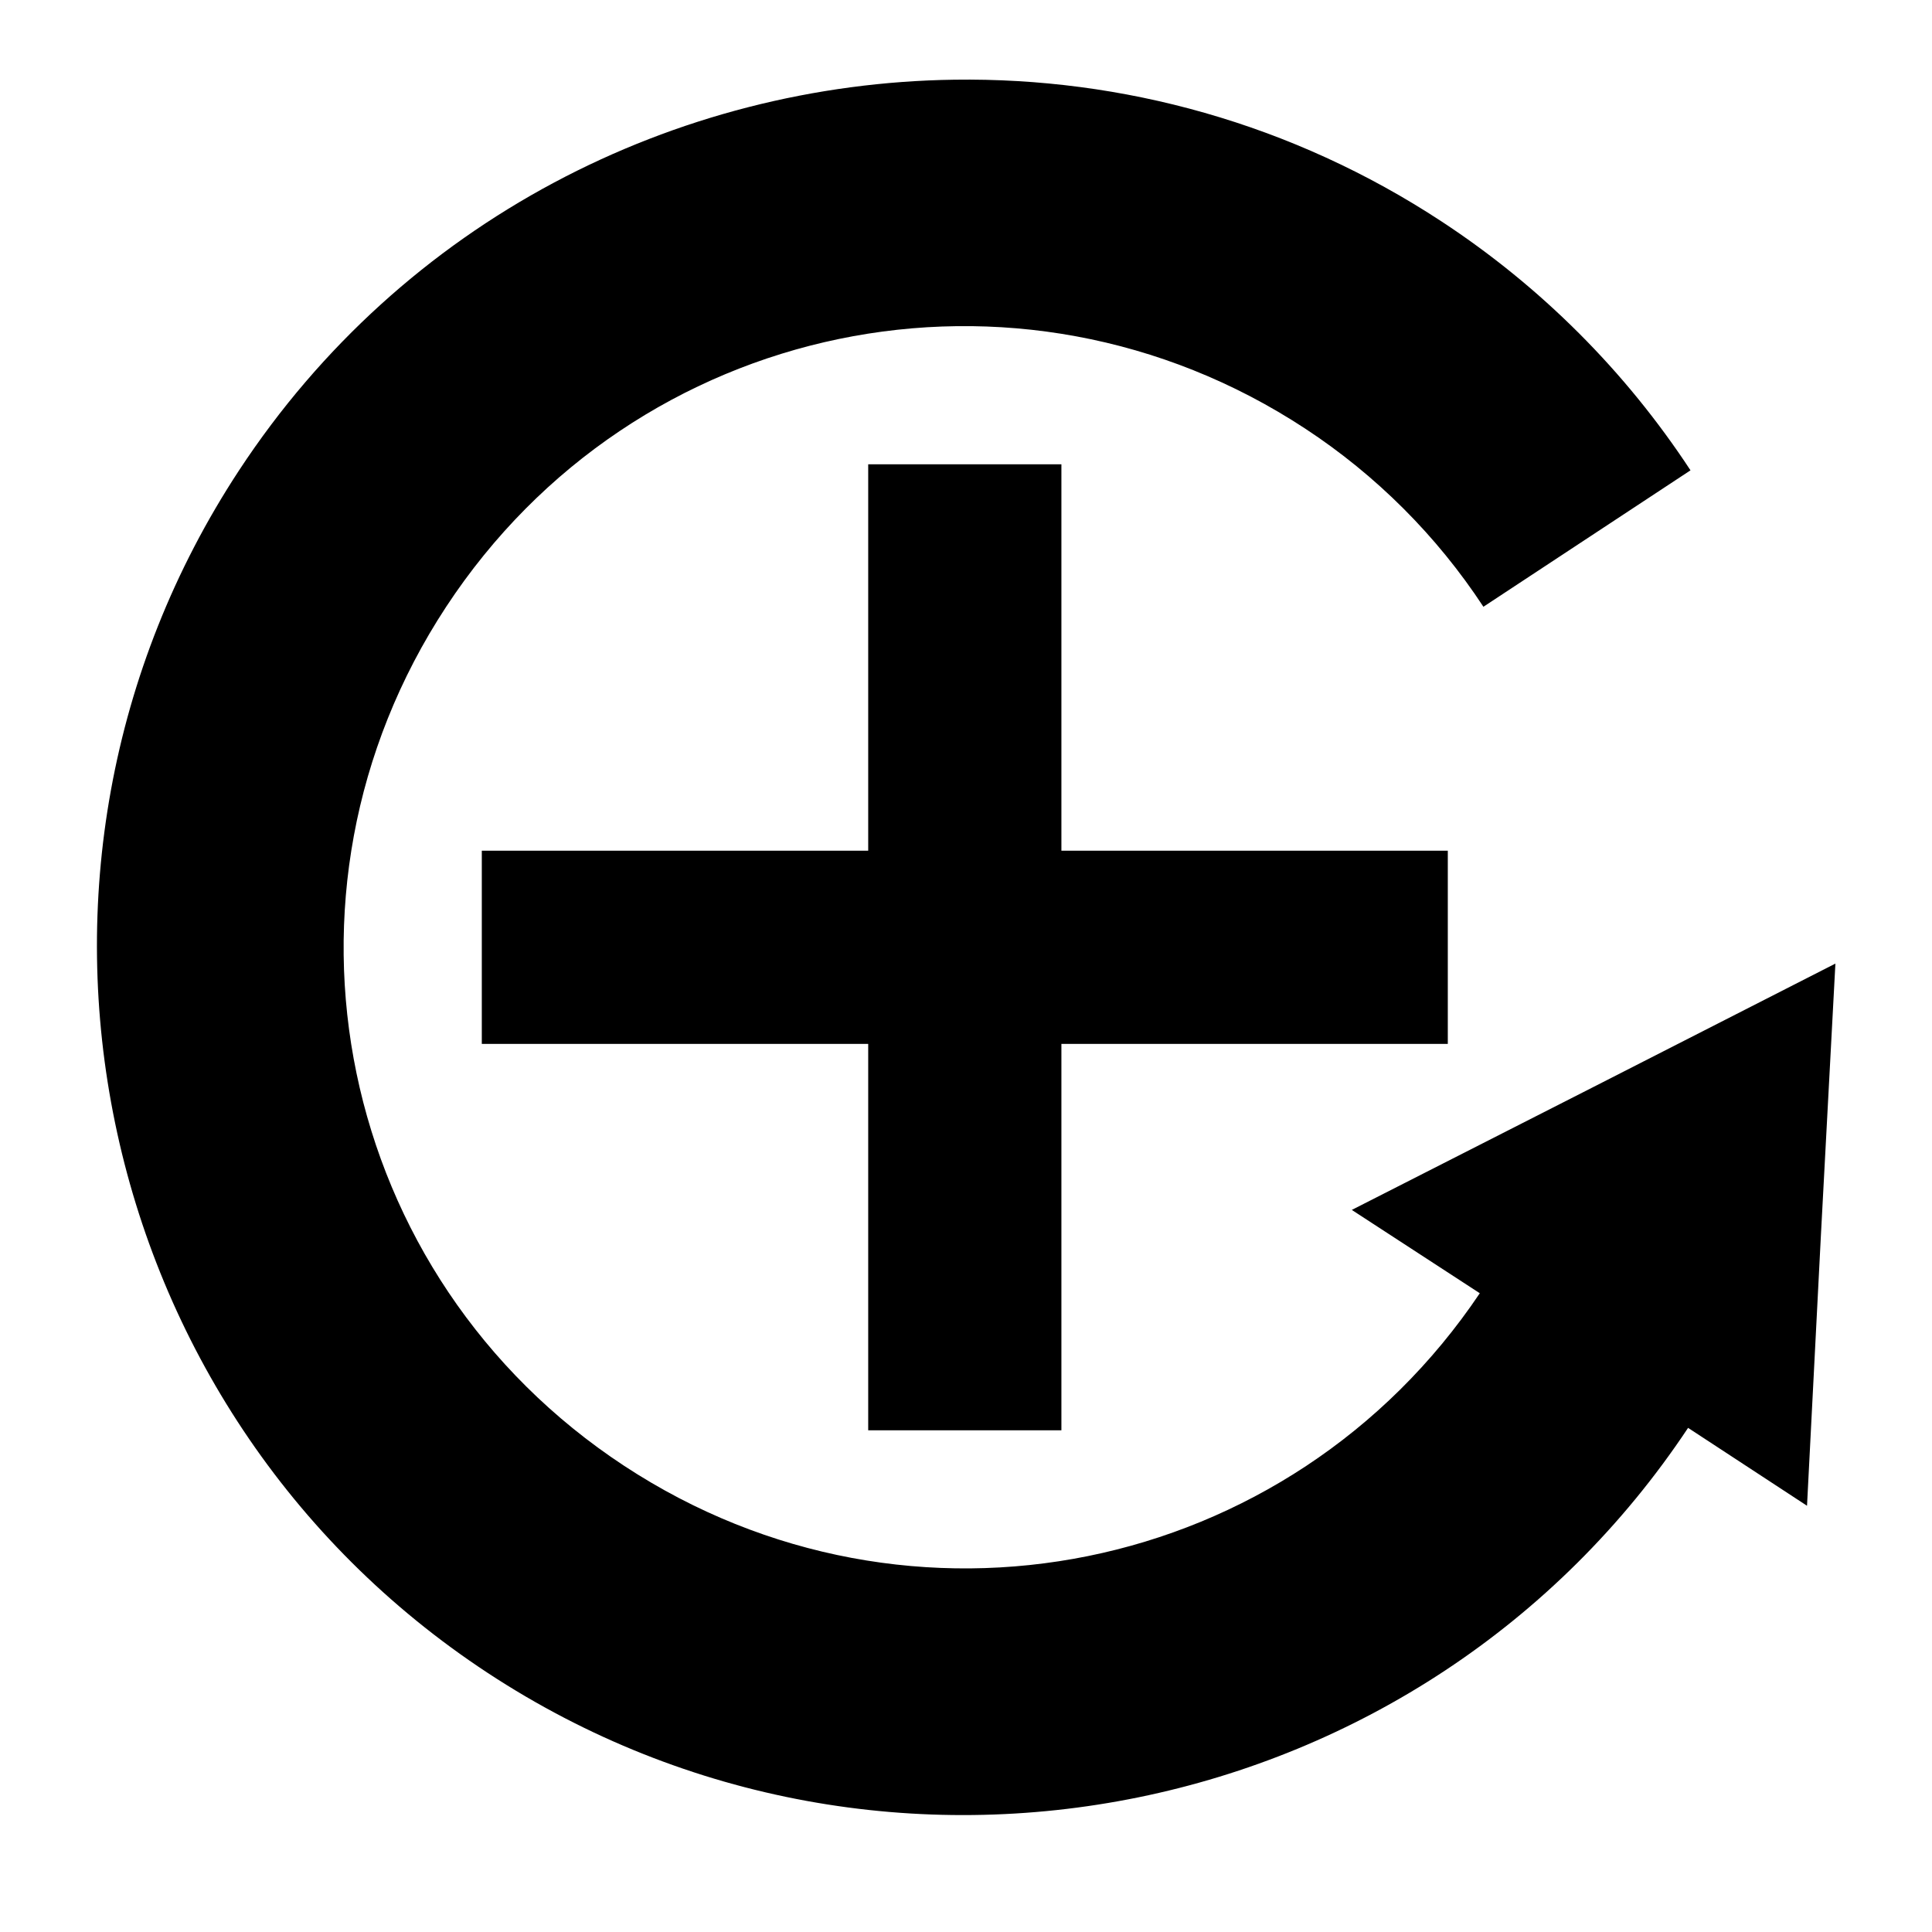 <?xml version="1.0" encoding="UTF-8" standalone="no"?>
<svg
   xmlns:dc="http://purl.org/dc/elements/1.1/"
   xmlns:cc="http://creativecommons.org/ns#"
   xmlns:rdf="http://www.w3.org/1999/02/22-rdf-syntax-ns#"
   xmlns:svg="http://www.w3.org/2000/svg"
   xmlns="http://www.w3.org/2000/svg"
   xmlns:sodipodi="http://sodipodi.sourceforge.net/DTD/sodipodi-0.dtd"
   xmlns:inkscape="http://www.inkscape.org/namespaces/inkscape"
   version="1.1"
   viewBox="0 0 100 100"
   x="0px"
   y="0px"
   id="svg4936"
   sodipodi:docname="feedback.svg"
   width="100"
   height="100"
   inkscape:version="0.92.2 (5c3e80d, 2017-08-06)">
  <defs
     id="defs4940" />
  <sodipodi:namedview
     pagecolor="#ffffff"
     bordercolor="#666666"
     borderopacity="1"
     objecttolerance="10"
     gridtolerance="10"
     guidetolerance="10"
     inkscape:pageopacity="0"
     inkscape:pageshadow="2"
     inkscape:window-width="1920"
     inkscape:window-height="1017"
     id="namedview4938"
     showgrid="false"
     inkscape:zoom="1.888"
     inkscape:cx="50"
     inkscape:cy="62.5"
     inkscape:window-x="-8"
     inkscape:window-y="-8"
     inkscape:window-maximized="1"
     inkscape:current-layer="svg4936" />
  <path
     style="color:#000000;text-indent:0;text-transform:none;direction:ltr;baseline-shift:baseline;fill:#000000;enable-background:accumulate"
     d="M 49.406,4.125 C 34.964,4.323 20.868,11.414 12.375,24.344 -1.215,45.032 4.562,73.004 25.25,86.594 45.873,100.14 73.738,94.435 87.375,73.906 l 6.156,4.032 0.719,-14 L 95,49.875 82.5,56.25 69.969,62.625 76.594,66.938 C 66.75,81.589 47.102,85.59 32.312,75.875 17.426,66.097 13.315,46.292 23.094,31.406 32.872,16.52 52.676,12.409 67.562,22.188 c 3.669,2.409 6.81,5.549 9.219,9.218 L 87.5,24.344 C 84.128,19.207 79.761,14.842 74.625,11.469 66.867,6.373 58.071,4.006 49.406,4.125 Z m -4.468,19.906 v 20 h -20 v 10 h 20 v 20 h 10 v -20 h 20 v -10 h -20 v -20 z"
     id="path4930"
     inkscape:connector-curvature="0" />
</svg>
